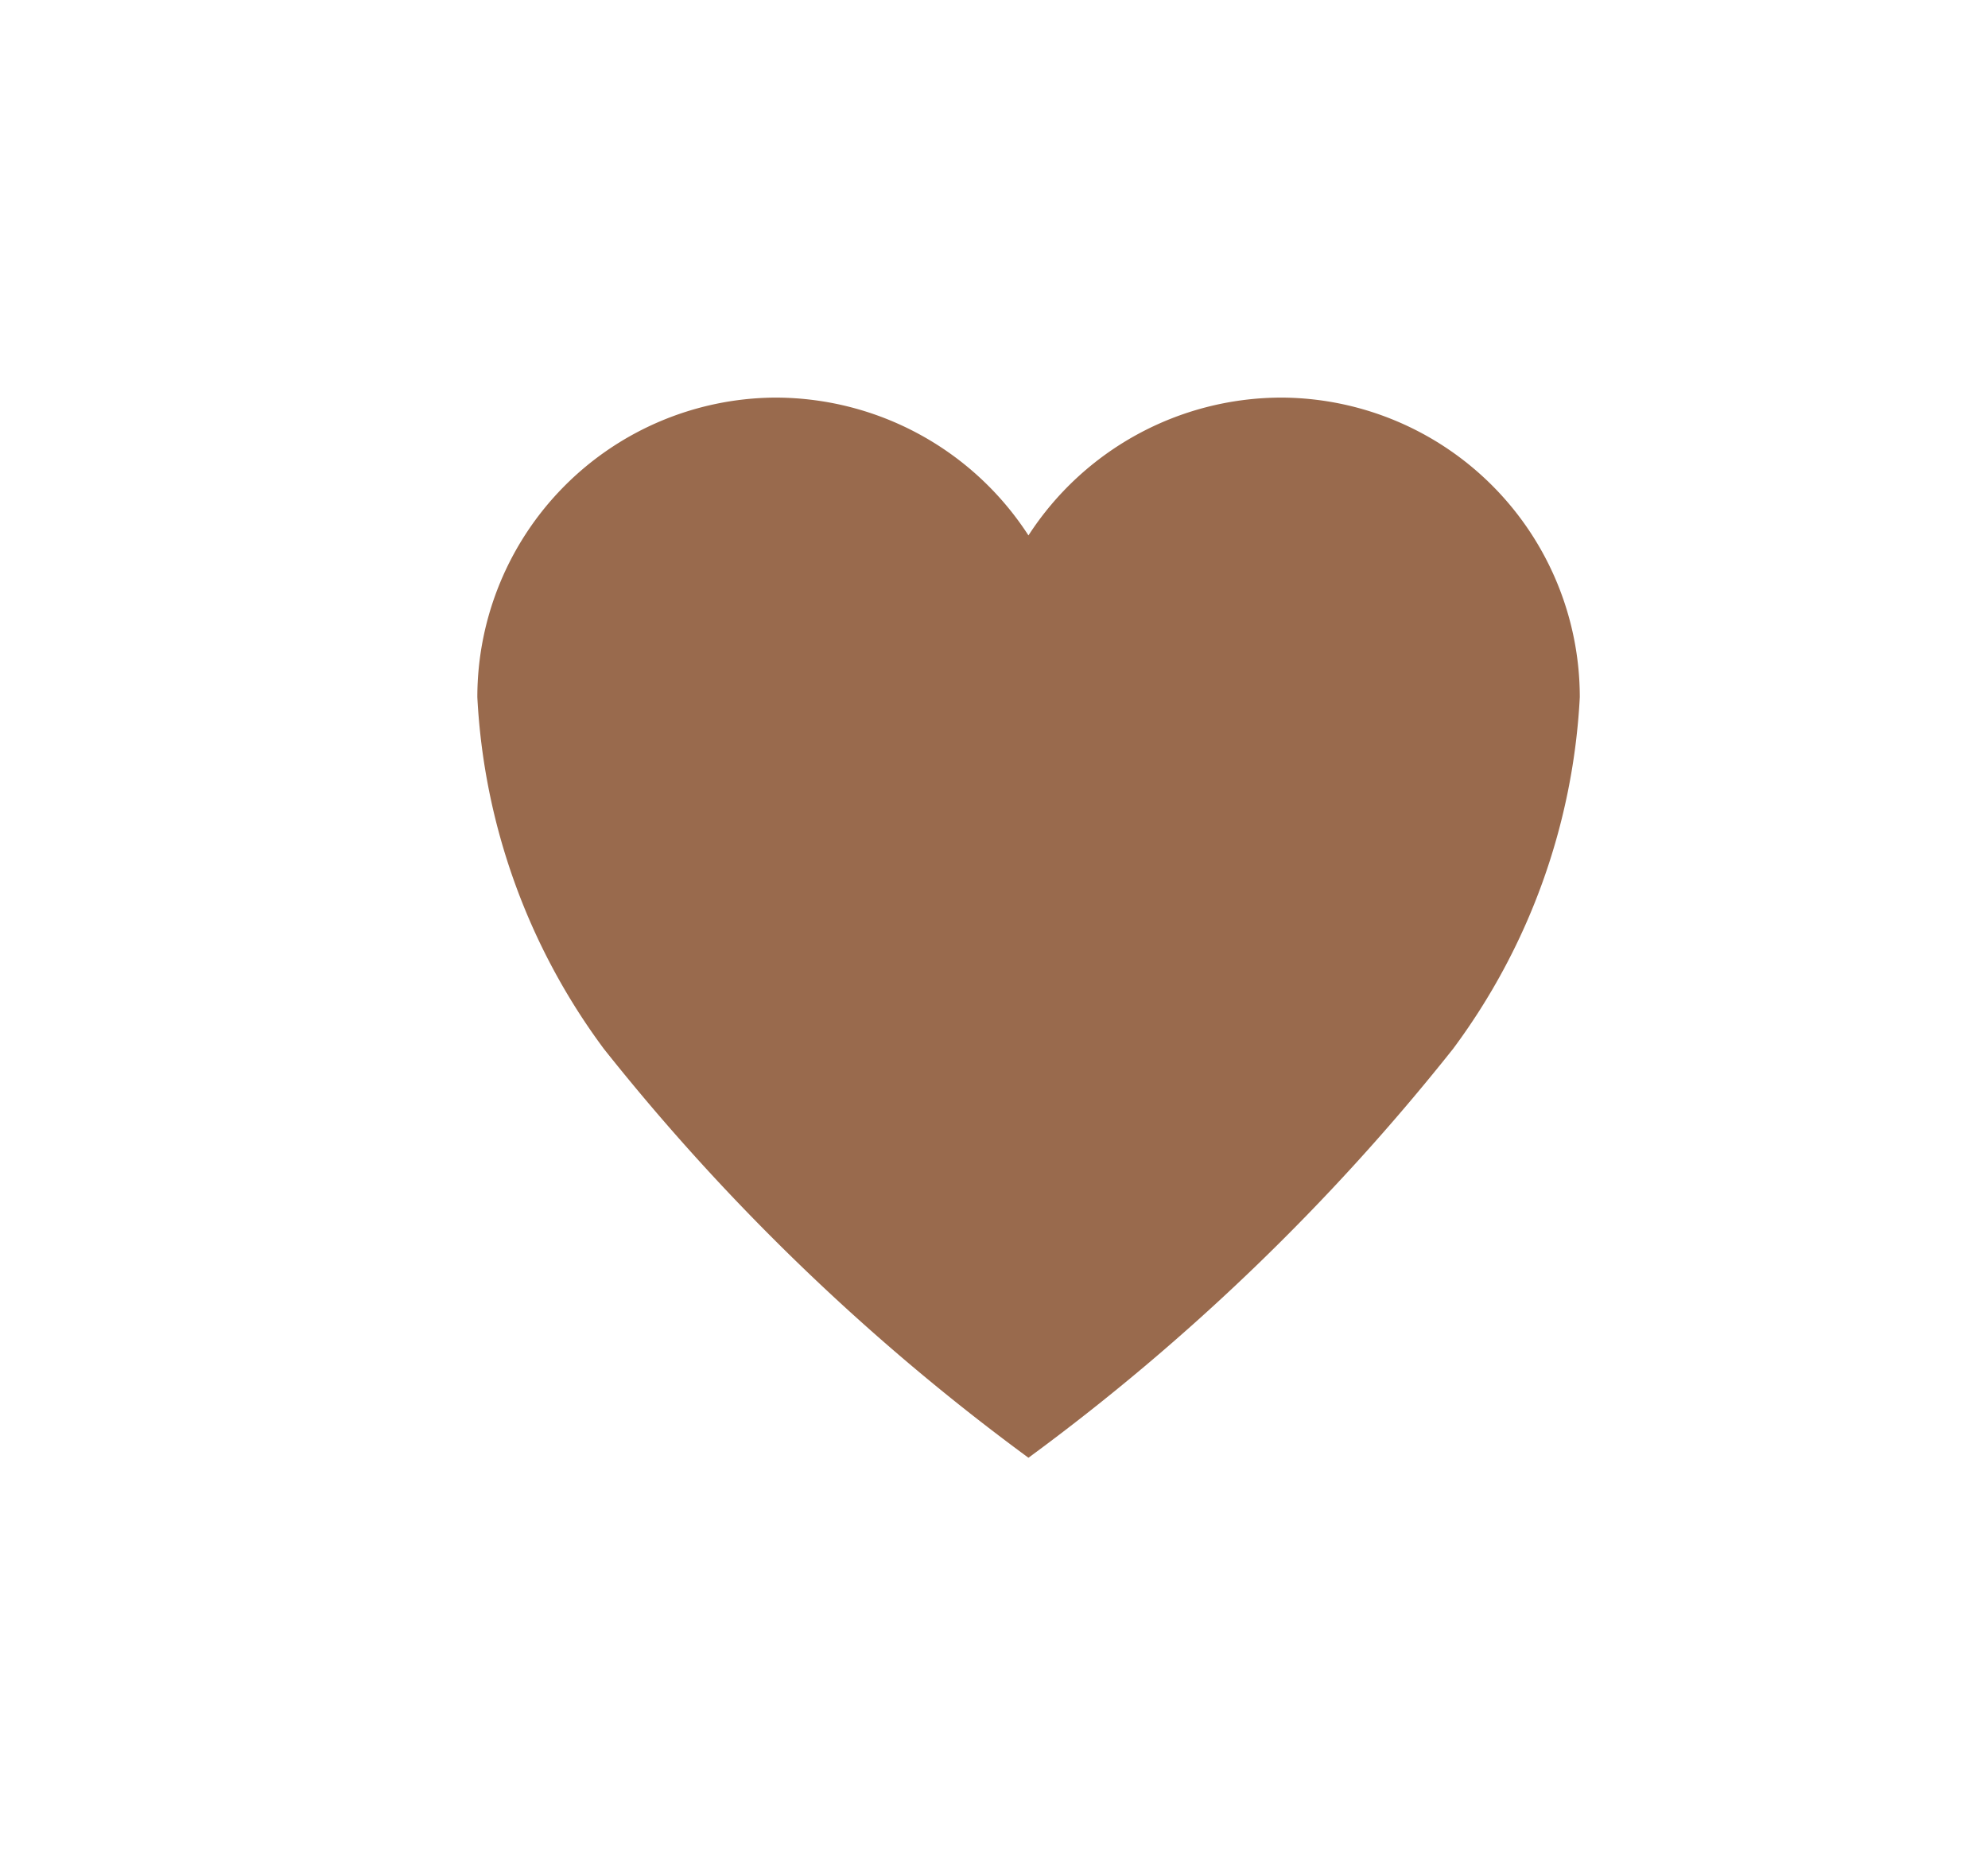<svg xmlns="http://www.w3.org/2000/svg" width="45" height="42" viewBox="0 0 45 42">
  <g id="Group_280" data-name="Group 280" transform="translate(-145 -866)">
    <path id="Icon_ionic-ios-heart" data-name="Icon ionic-ios-heart" d="M21.615,3.938h-.06a6.827,6.827,0,0,0-5.7,3.12,6.827,6.827,0,0,0-5.7-3.12H10.1a6.784,6.784,0,0,0-6.72,6.78A14.605,14.605,0,0,0,6.243,18.68a50.26,50.26,0,0,0,9.612,9.258,50.26,50.26,0,0,0,9.612-9.258,14.605,14.605,0,0,0,2.868-7.962A6.784,6.784,0,0,0,21.615,3.938Z" transform="translate(152.425 871.063)" fill="#996a4d"/>
    <rect id="Rectangle_302" data-name="Rectangle 302" width="45" height="42" transform="translate(145 866)" fill="none"/>
  </g>
</svg>
